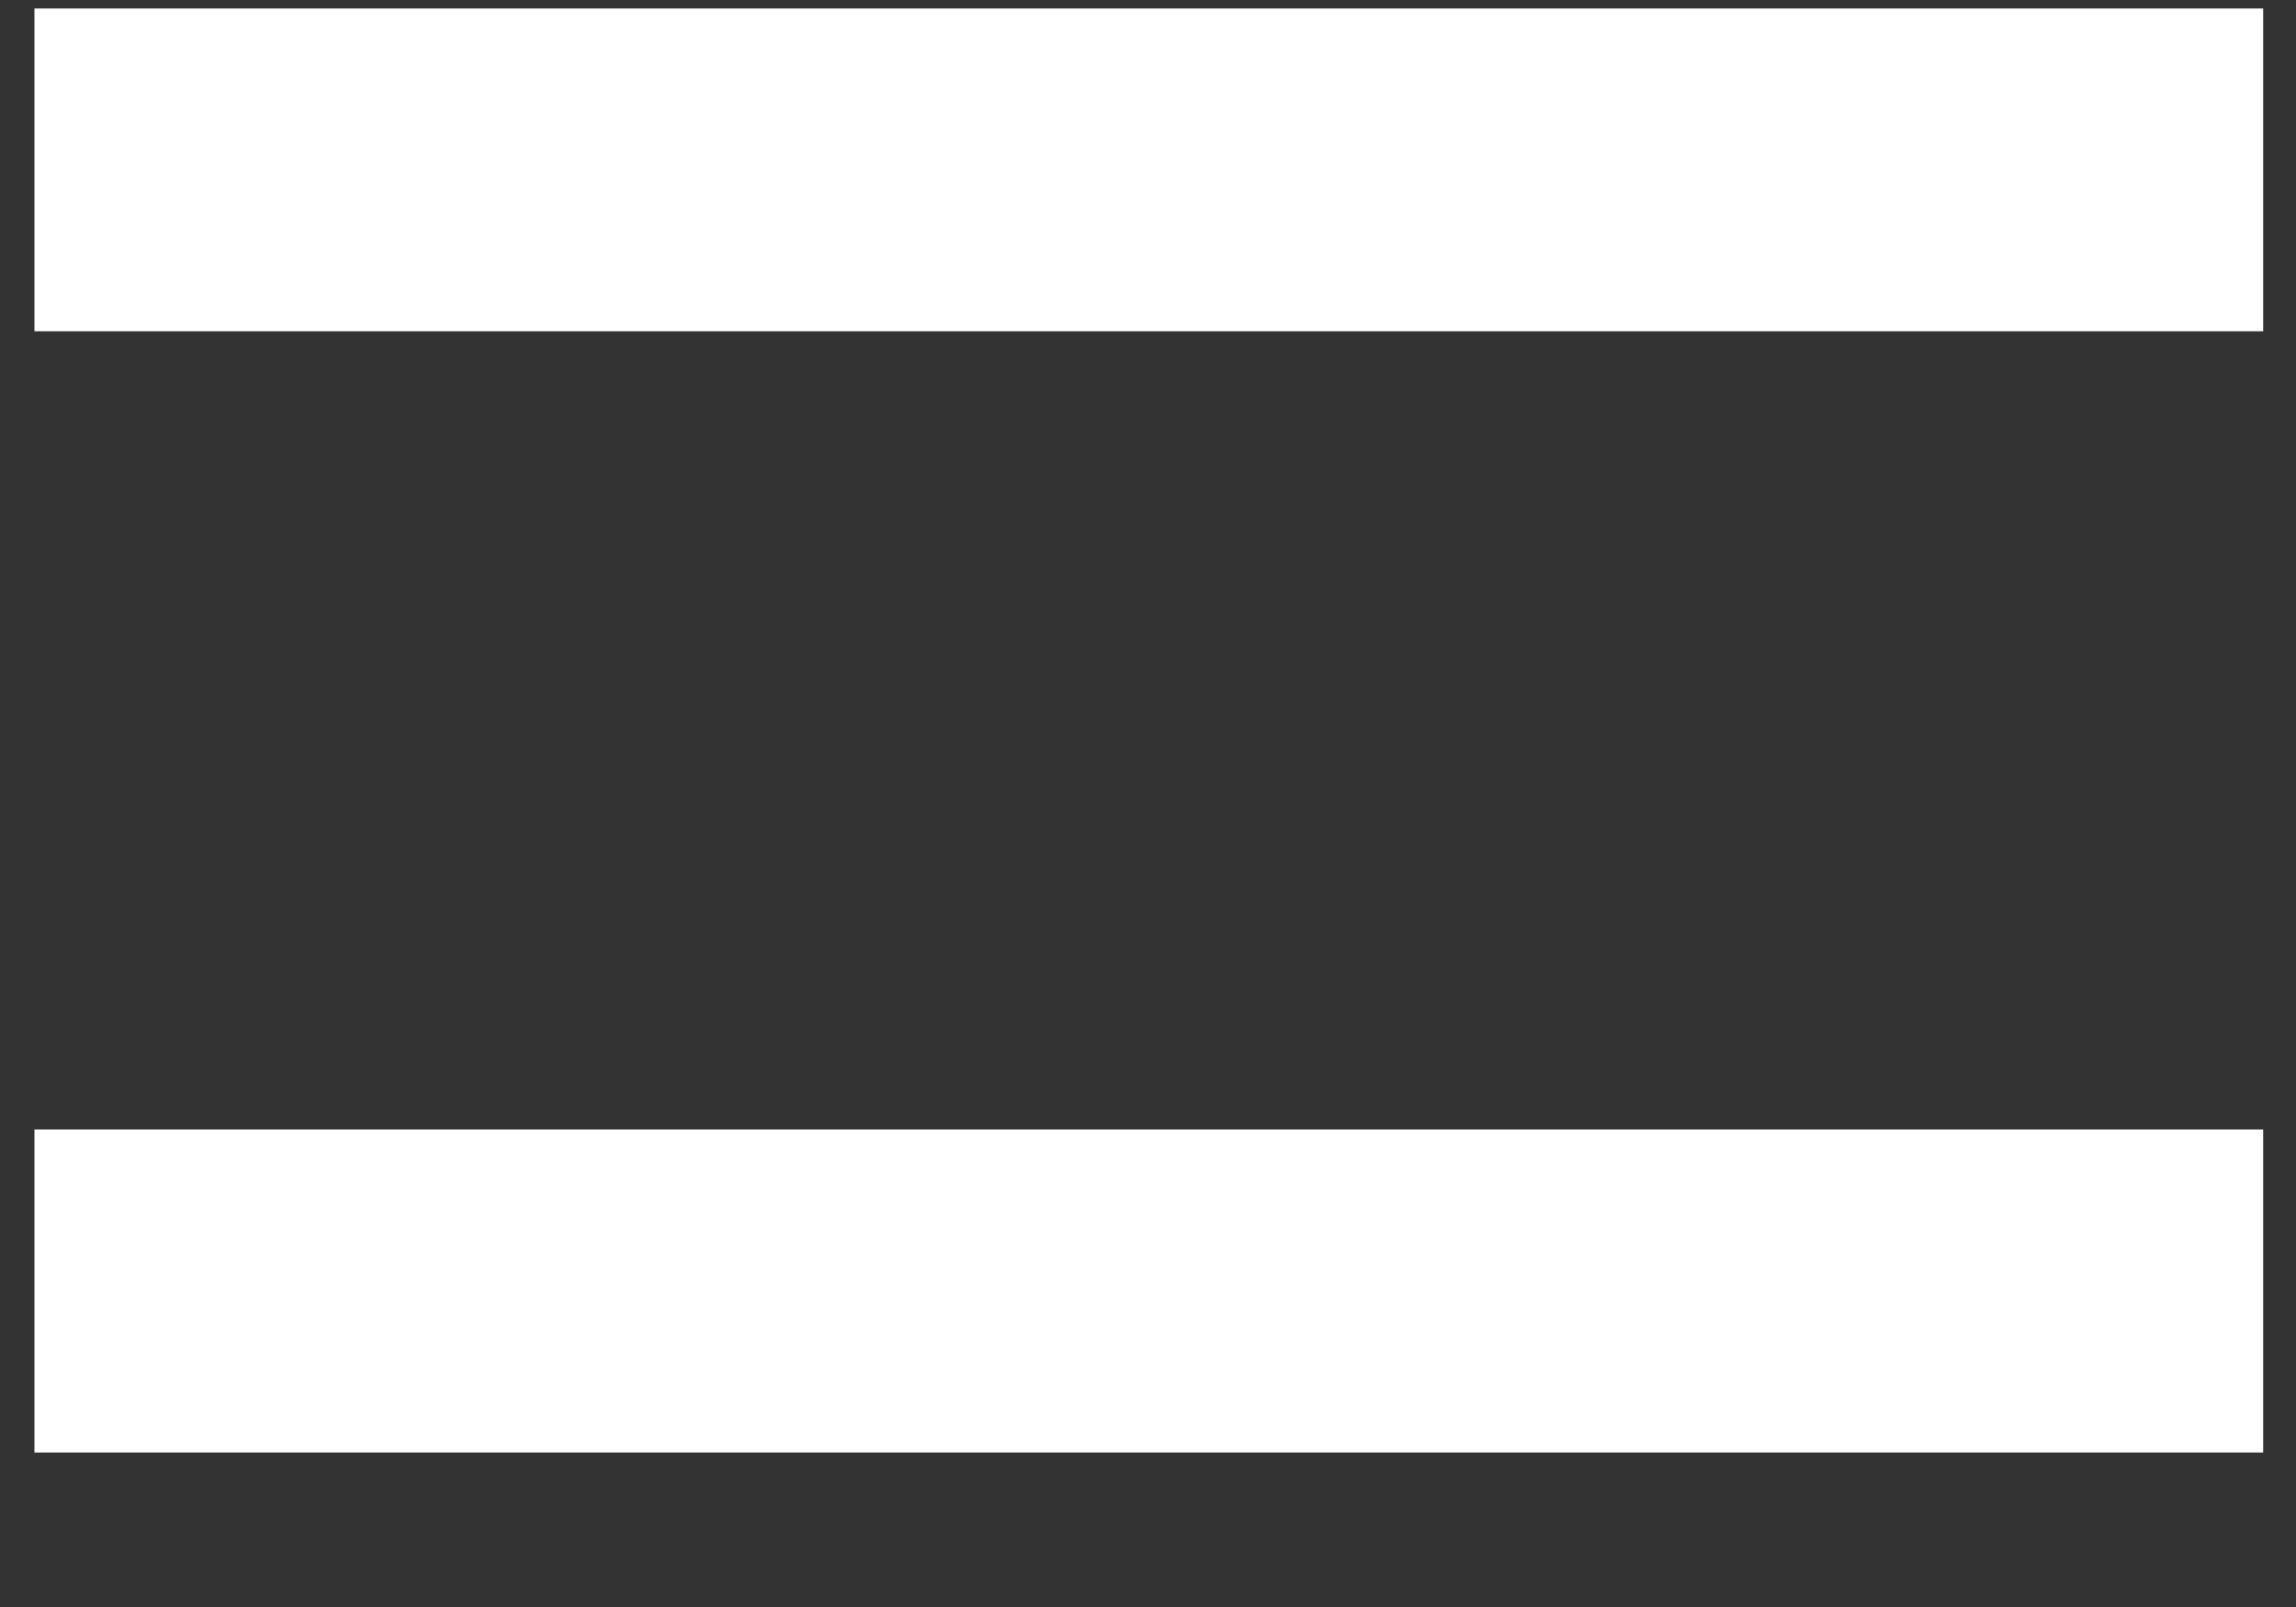 <svg width="10" height="7" viewBox="0 0 10 7" fill="none" xmlns="http://www.w3.org/2000/svg">
<rect x="0" y="0" width="10" height="7" fill="#333333" stroke="none"/>
<path d="M0.15 1.443V0.037H9.857V1.443H0.15ZM0.15 6.327V4.92H9.857V6.327H0.15Z" fill="white"/>
</svg>
